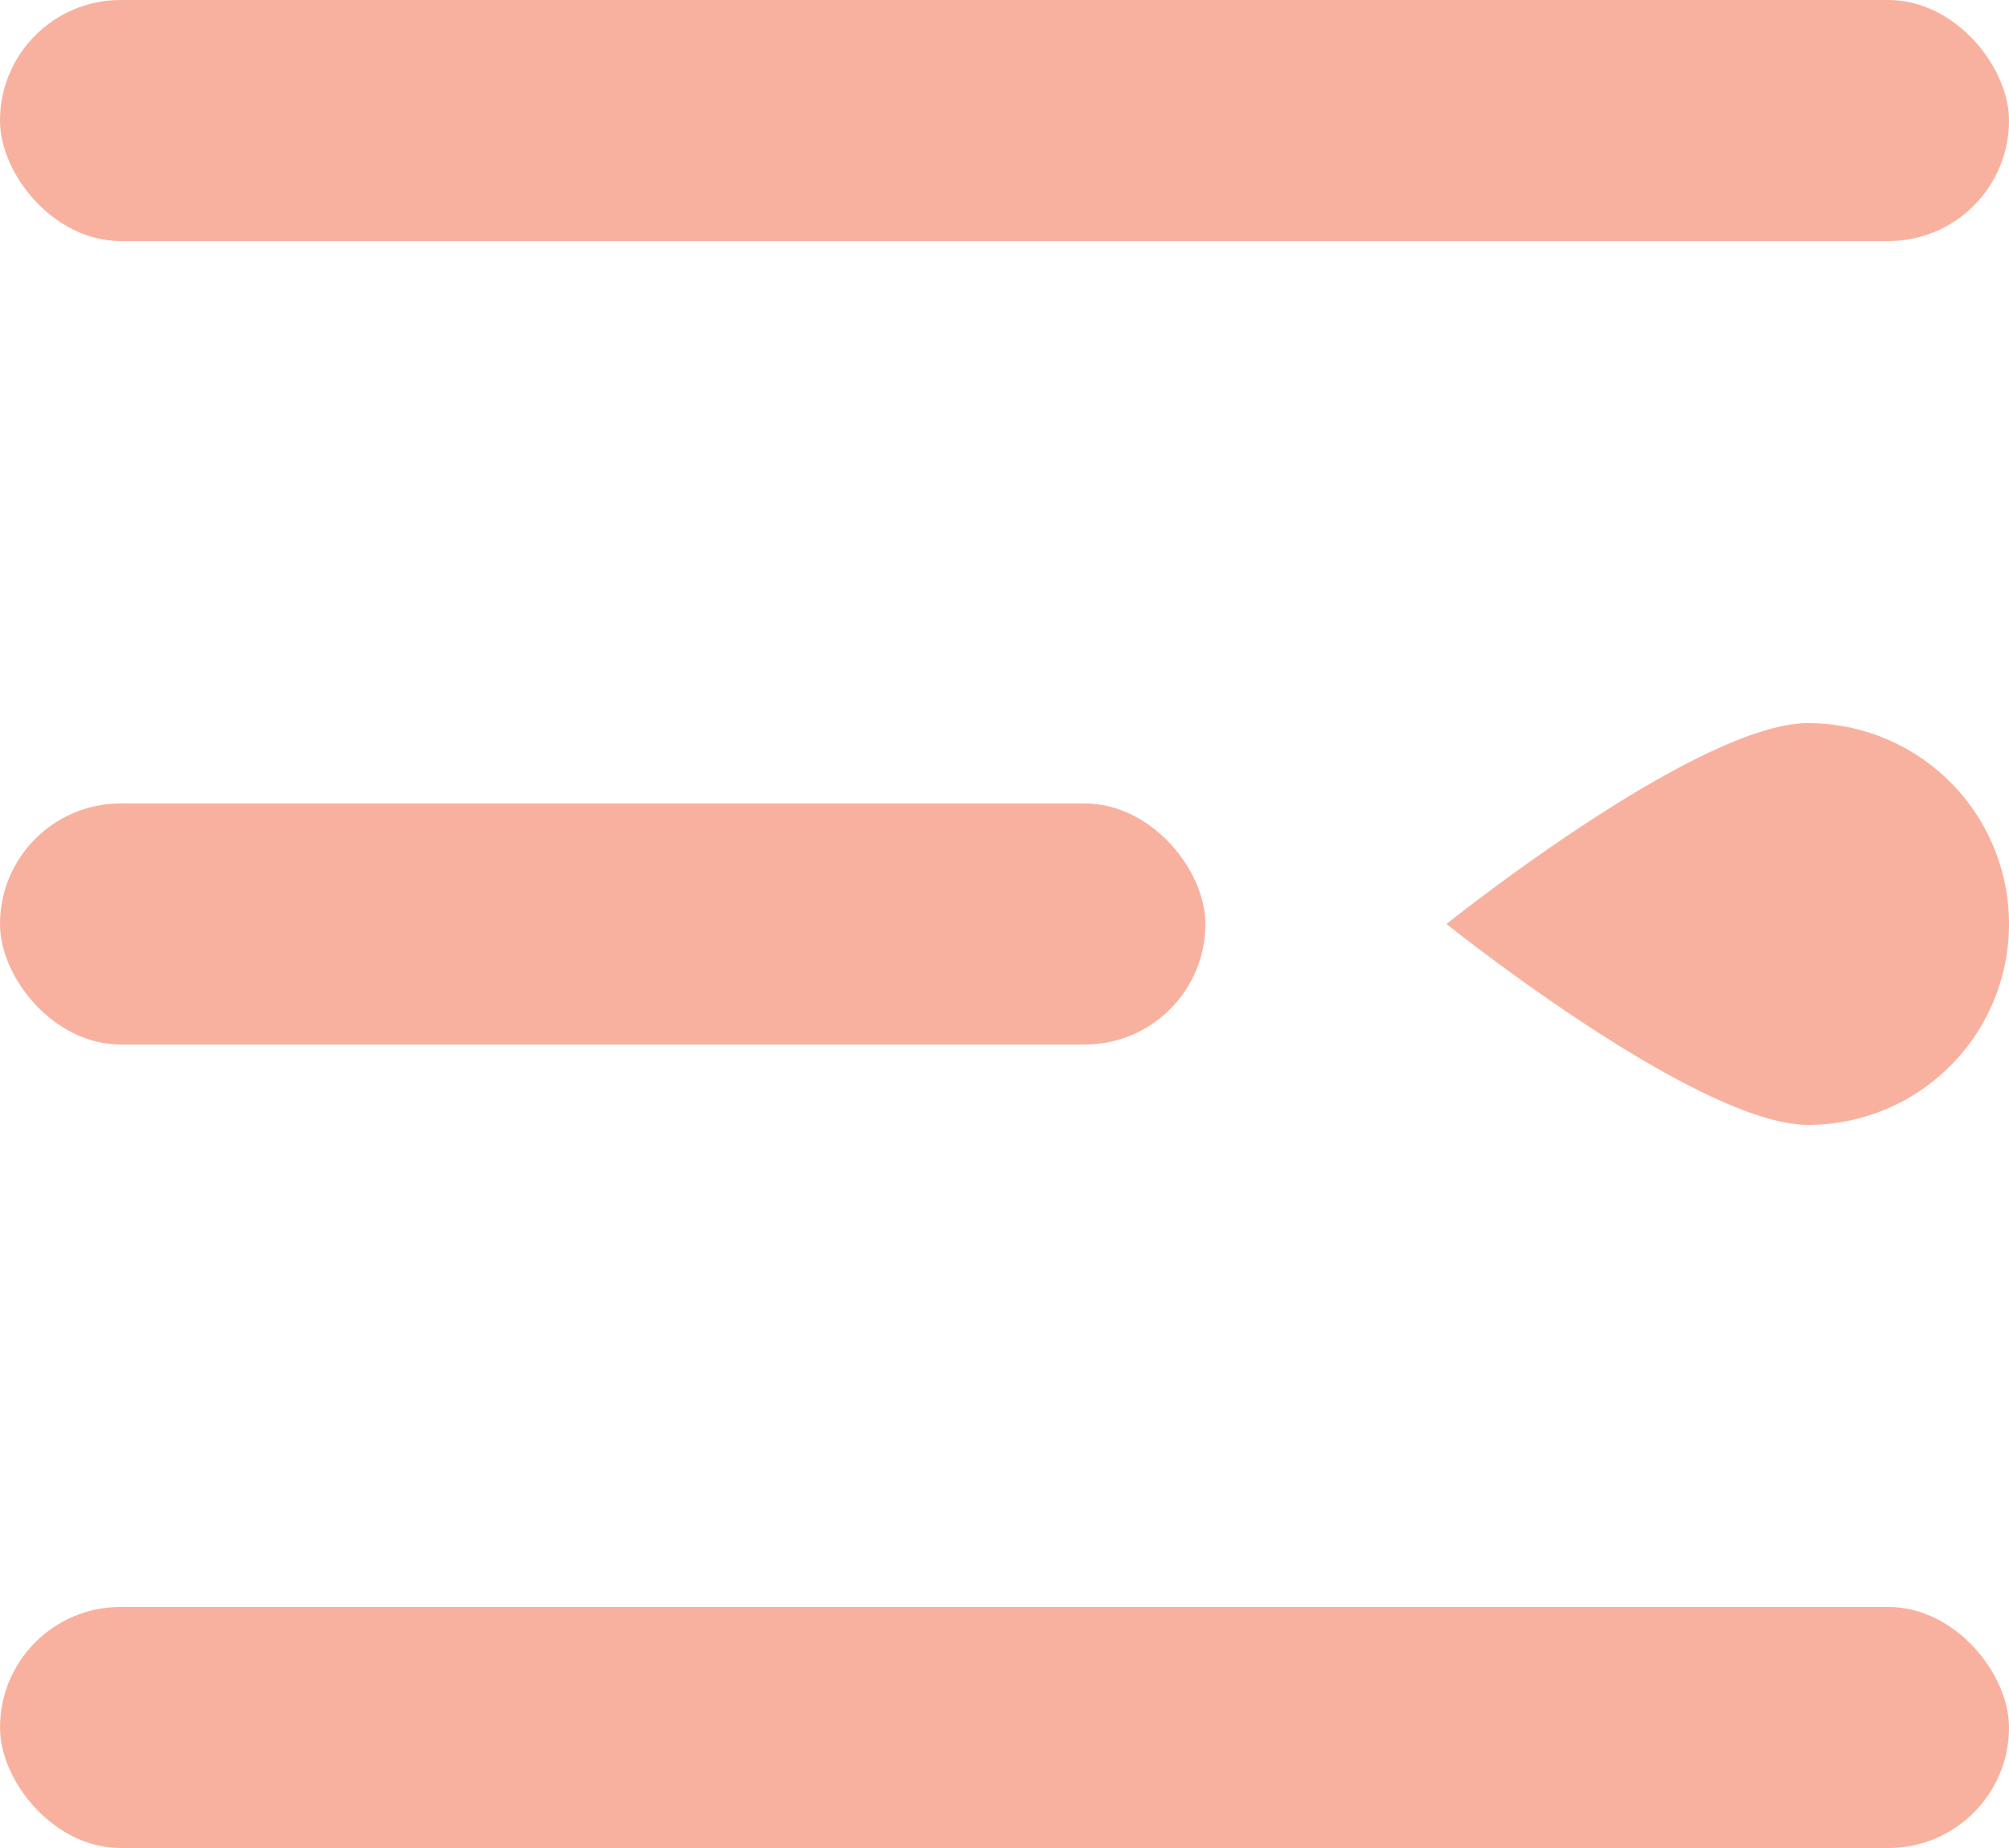 <svg id="mini-menu" data-name="Group 18" xmlns="http://www.w3.org/2000/svg" width="25" height="23" viewBox="0 0 25 23">
  <path id="Oval" d="M4.5,5a2.5,2.5,0,0,0,0-5C3.119,0,0,2.5,0,2.5S3.119,5,4.5,5Z" transform="translate(18 9)" fill="#f9b19f"/>
  <rect id="Rectangle" width="25" height="3" rx="1.5" transform="translate(0 20)" fill="#f9b19f"/>
  <rect id="Rectangle_Copy_7" data-name="Rectangle Copy 7" width="25" height="3" rx="1.5" fill="#f9b19f"/>
  <rect id="Rectangle_Copy_15" data-name="Rectangle Copy 15" width="15" height="3" rx="1.5" transform="translate(0 10)" fill="#f9b19f"/>
</svg>
